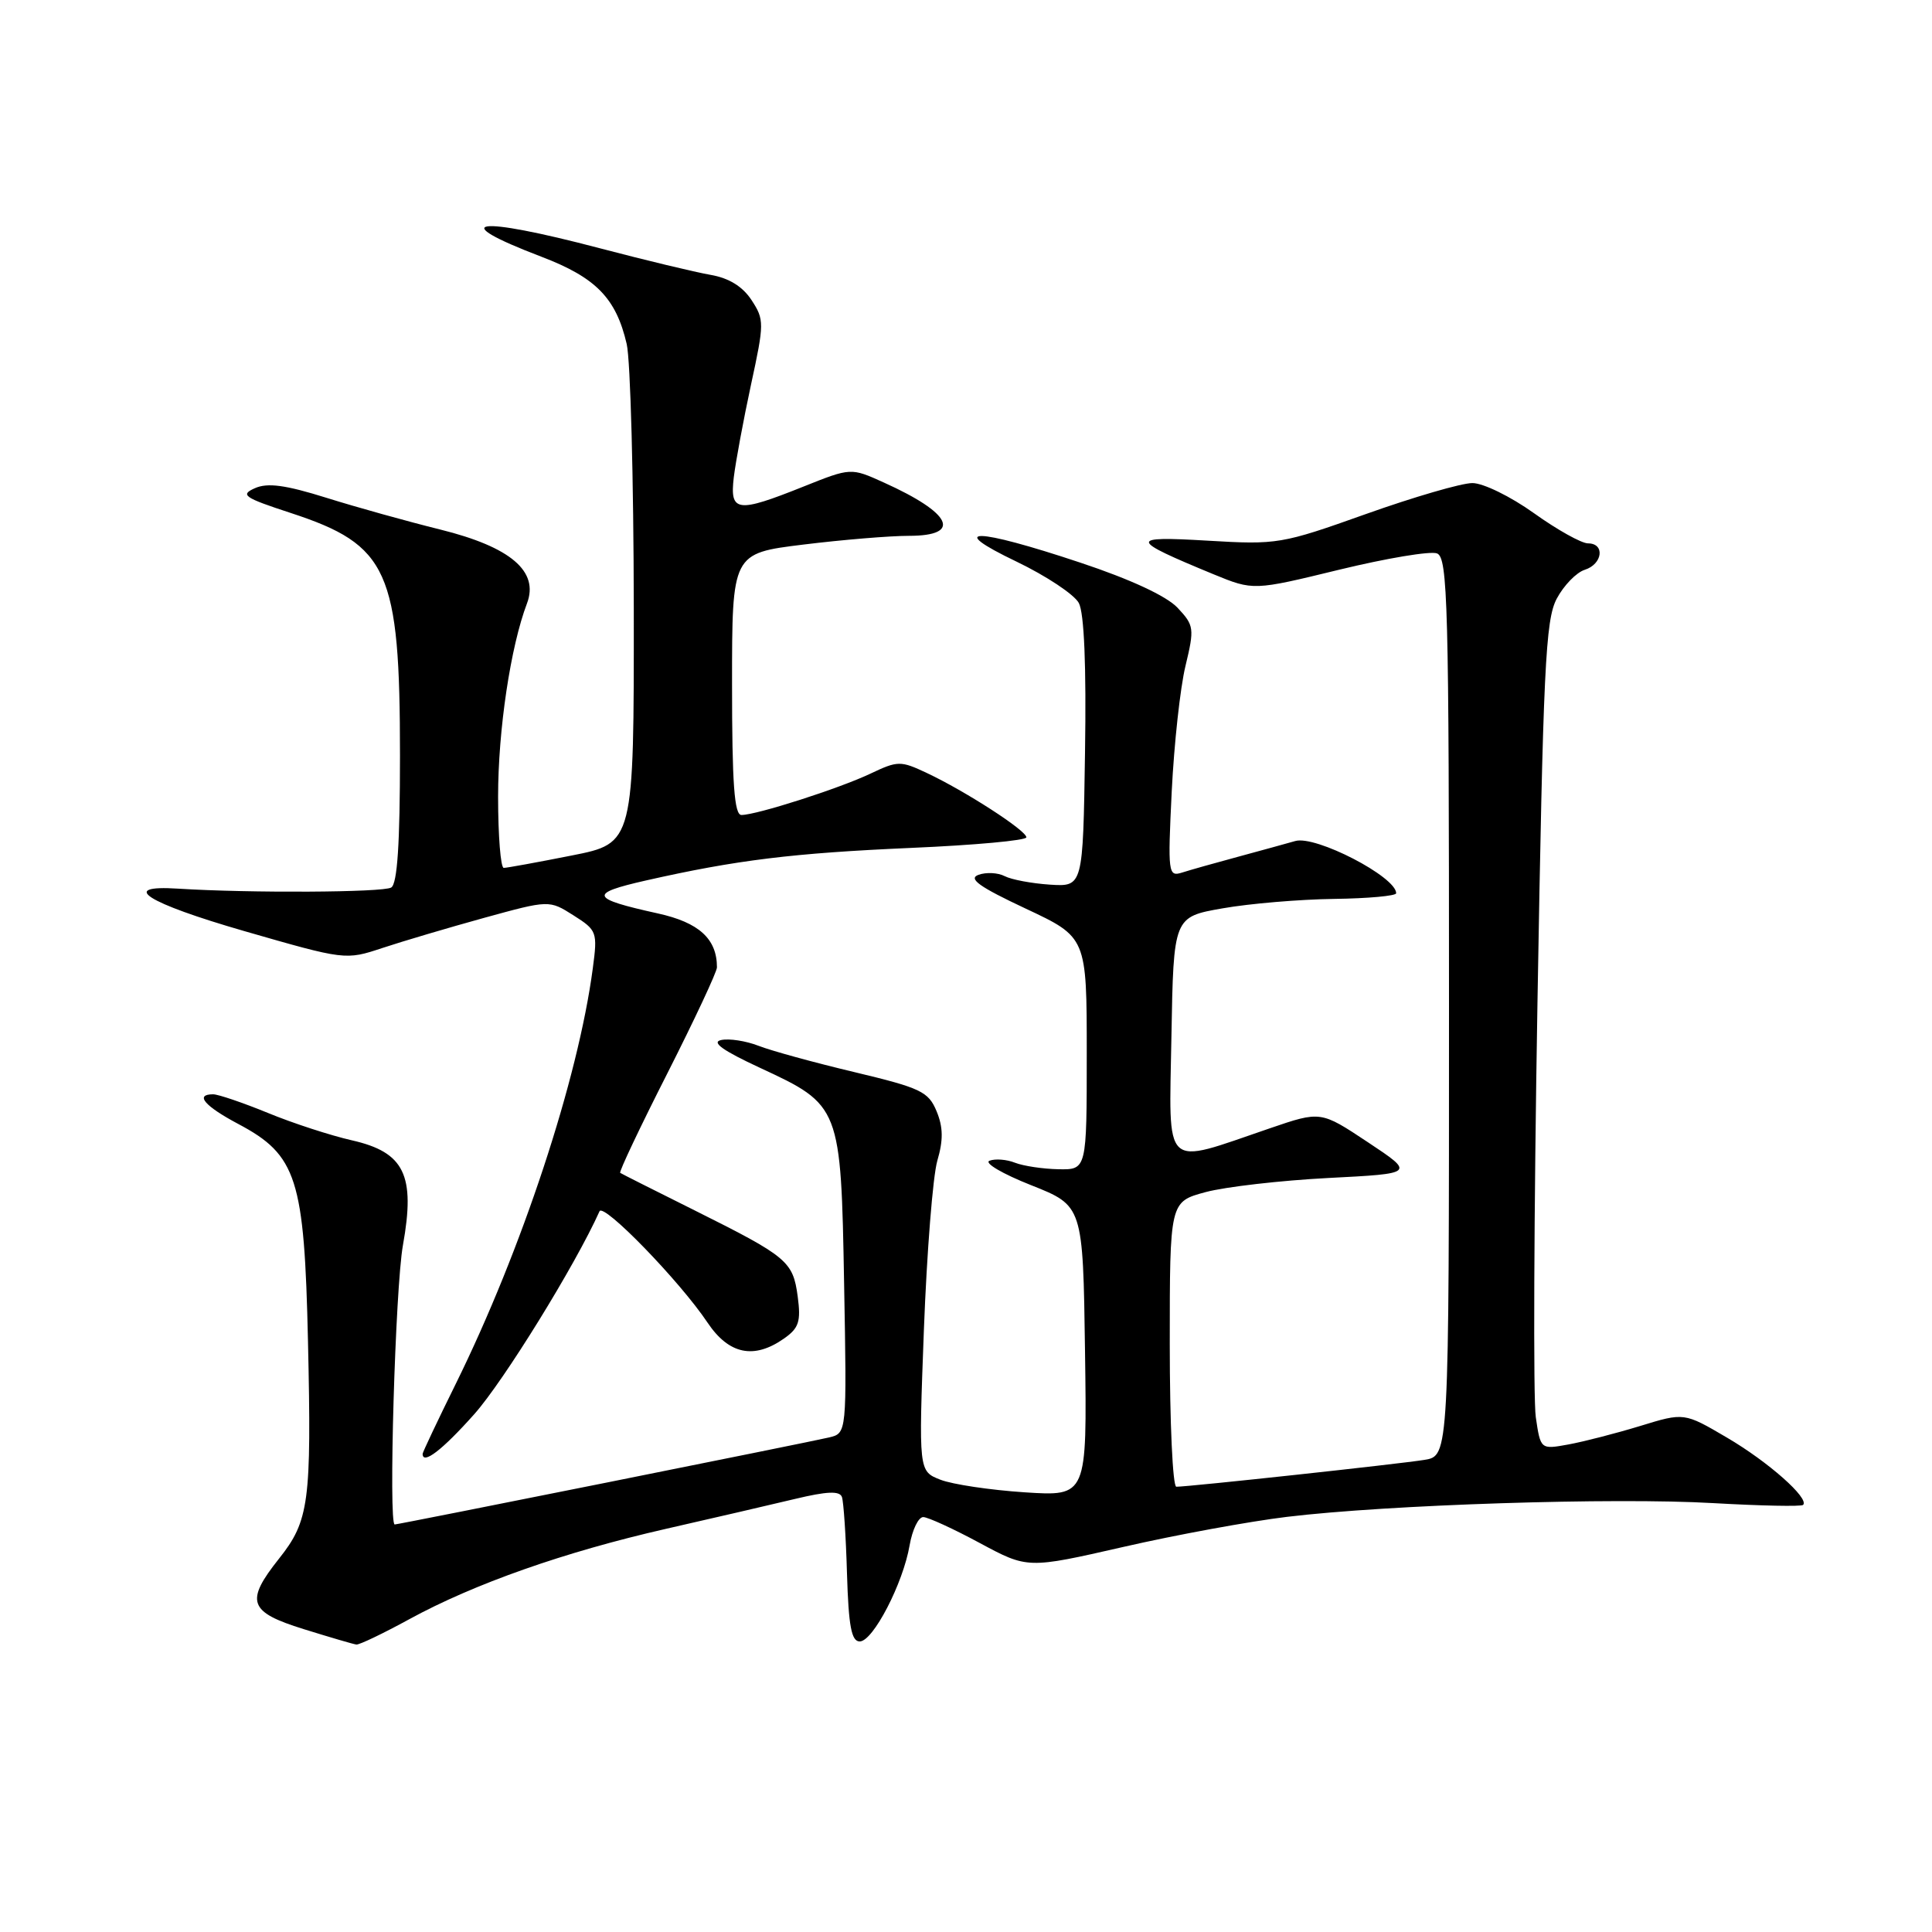 <?xml version="1.0" encoding="UTF-8" standalone="no"?>
<!DOCTYPE svg PUBLIC "-//W3C//DTD SVG 1.1//EN" "http://www.w3.org/Graphics/SVG/1.1/DTD/svg11.dtd" >
<svg xmlns="http://www.w3.org/2000/svg" xmlns:xlink="http://www.w3.org/1999/xlink" version="1.1" viewBox="0 0 256 256">
 <g >
 <path fill="currentColor"
d=" M 54.22 214.56 C 62.80 209.87 74.80 205.64 88.24 202.58 C 94.43 201.17 102.12 199.39 105.33 198.62 C 109.58 197.60 111.26 197.53 111.56 198.36 C 111.78 198.99 112.09 203.55 112.23 208.50 C 112.44 215.49 112.82 217.50 113.92 217.50 C 115.68 217.50 119.67 209.81 120.53 204.75 C 120.89 202.69 121.70 201.01 122.34 201.02 C 122.98 201.04 126.35 202.58 129.83 204.46 C 136.17 207.87 136.17 207.87 148.83 204.98 C 155.80 203.38 165.57 201.59 170.54 200.99 C 183.97 199.37 213.90 198.41 227.00 199.17 C 233.32 199.53 238.69 199.64 238.92 199.41 C 239.78 198.55 234.31 193.70 228.83 190.49 C 223.16 187.16 223.16 187.16 217.33 188.95 C 214.12 189.93 209.84 191.03 207.82 191.40 C 204.13 192.07 204.13 192.07 203.50 187.78 C 203.15 185.43 203.25 160.78 203.72 133.00 C 204.48 88.44 204.78 82.13 206.28 79.32 C 207.21 77.57 208.88 75.85 209.99 75.50 C 212.36 74.75 212.70 72.00 210.42 72.00 C 209.56 72.00 206.33 70.20 203.26 68.00 C 200.17 65.79 196.52 64.00 195.09 64.01 C 193.66 64.01 187.32 65.86 181.00 68.11 C 169.81 72.10 169.24 72.19 160.00 71.64 C 149.49 71.02 149.57 71.46 160.79 76.09 C 166.08 78.26 166.08 78.26 177.45 75.49 C 183.71 73.97 189.54 72.99 190.41 73.33 C 191.84 73.88 192.00 80.00 192.00 133.42 C 192.00 192.91 192.00 192.91 188.75 193.44 C 185.54 193.97 157.55 197.00 155.87 197.00 C 155.39 197.00 155.00 188.50 155.00 178.12 C 155.00 159.24 155.00 159.24 159.75 157.96 C 162.36 157.26 169.68 156.42 176.00 156.09 C 187.50 155.50 187.50 155.50 181.25 151.35 C 175.00 147.20 175.00 147.20 168.25 149.51 C 153.90 154.41 154.91 155.35 155.22 137.34 C 155.50 121.50 155.50 121.50 162.00 120.36 C 165.57 119.73 172.21 119.17 176.75 119.11 C 181.29 119.05 185.00 118.71 185.00 118.36 C 185.00 116.18 174.33 110.66 171.63 111.44 C 170.46 111.78 167.04 112.71 164.03 113.53 C 161.02 114.34 157.69 115.28 156.63 115.62 C 154.79 116.20 154.73 115.74 155.26 104.86 C 155.57 98.61 156.38 91.14 157.08 88.25 C 158.28 83.26 158.23 82.87 156.03 80.53 C 154.57 78.98 149.80 76.76 143.11 74.54 C 129.20 69.90 125.15 69.85 134.70 74.42 C 138.63 76.31 142.34 78.77 142.95 79.90 C 143.66 81.23 143.95 88.21 143.77 99.73 C 143.50 117.50 143.50 117.50 139.12 117.22 C 136.72 117.06 134.02 116.56 133.12 116.09 C 132.23 115.63 130.67 115.55 129.65 115.92 C 128.25 116.43 129.76 117.51 135.90 120.39 C 144.00 124.19 144.00 124.19 144.00 139.60 C 144.00 155.00 144.00 155.00 140.25 154.93 C 138.19 154.89 135.60 154.50 134.50 154.07 C 133.40 153.63 131.88 153.51 131.12 153.80 C 130.35 154.08 132.83 155.54 136.62 157.04 C 143.50 159.77 143.50 159.77 143.77 179.03 C 144.04 198.28 144.04 198.28 135.77 197.74 C 131.22 197.44 126.20 196.69 124.61 196.07 C 121.72 194.94 121.72 194.94 122.42 176.22 C 122.81 165.92 123.61 155.84 124.20 153.80 C 125.00 151.07 124.98 149.36 124.10 147.24 C 123.02 144.64 122.00 144.16 113.21 142.06 C 107.87 140.79 102.15 139.22 100.50 138.57 C 98.85 137.93 96.63 137.58 95.56 137.81 C 94.21 138.09 95.78 139.21 100.72 141.50 C 111.37 146.44 111.43 146.59 111.85 170.16 C 112.21 189.91 112.21 189.91 109.85 190.47 C 107.30 191.08 52.80 202.00 52.30 202.00 C 51.46 202.00 52.38 170.60 53.39 165.00 C 55.06 155.70 53.59 152.68 46.63 151.10 C 43.81 150.46 38.80 148.83 35.50 147.47 C 32.20 146.12 28.94 145.01 28.25 145.00 C 25.77 145.00 27.09 146.55 31.57 148.93 C 39.34 153.05 40.33 156.16 40.81 177.76 C 41.29 199.04 40.96 201.52 36.97 206.53 C 32.45 212.22 32.94 213.60 40.25 215.87 C 43.69 216.94 46.82 217.86 47.22 217.91 C 47.61 217.96 50.76 216.45 54.22 214.56 Z  M 62.83 187.40 C 66.73 183.03 76.25 167.61 79.44 160.50 C 79.96 159.34 90.07 169.75 93.75 175.25 C 96.58 179.47 99.90 180.16 103.89 177.36 C 105.86 175.98 106.14 175.11 105.70 171.79 C 105.07 167.12 104.36 166.53 92.00 160.36 C 86.78 157.76 82.35 155.53 82.18 155.41 C 82.00 155.28 84.81 149.35 88.43 142.22 C 92.04 135.09 95.00 128.77 95.00 128.18 C 95.00 124.40 92.62 122.23 87.15 121.03 C 78.18 119.05 77.95 118.40 85.58 116.67 C 97.60 113.95 105.07 113.04 120.75 112.35 C 129.14 111.99 136.00 111.36 136.00 110.95 C 136.00 110.05 127.92 104.83 122.82 102.43 C 119.32 100.78 118.97 100.79 115.32 102.52 C 111.19 104.48 100.28 107.98 98.25 107.99 C 97.30 108.00 97.00 103.87 97.00 90.66 C 97.00 73.32 97.00 73.32 106.44 72.16 C 111.63 71.52 117.93 71.00 120.44 71.00 C 127.54 71.00 126.13 68.00 117.12 63.94 C 112.75 61.96 112.75 61.96 106.45 64.48 C 97.65 68.00 96.69 67.87 97.23 63.25 C 97.48 61.19 98.50 55.67 99.51 50.98 C 101.28 42.82 101.28 42.36 99.58 39.76 C 98.40 37.96 96.59 36.84 94.15 36.42 C 92.14 36.07 85.55 34.49 79.50 32.90 C 62.97 28.55 58.93 29.13 71.72 34.01 C 78.96 36.77 81.63 39.50 83.04 45.58 C 83.54 47.73 83.96 63.50 83.98 80.61 C 84.00 111.73 84.00 111.73 75.75 113.36 C 71.21 114.26 67.16 115.00 66.75 115.00 C 66.34 115.00 66.00 110.75 66.00 105.57 C 66.00 96.73 67.65 85.68 69.83 79.95 C 71.44 75.70 67.66 72.48 58.35 70.17 C 54.03 69.10 47.24 67.21 43.25 65.96 C 37.82 64.26 35.45 63.94 33.77 64.69 C 31.79 65.57 32.31 65.94 38.52 67.97 C 51.47 72.21 53.00 75.60 53.00 100.12 C 53.00 111.77 52.65 117.10 51.84 117.60 C 50.78 118.26 33.05 118.35 23.59 117.75 C 15.65 117.24 19.37 119.62 32.39 123.38 C 45.72 127.22 45.80 127.23 50.65 125.62 C 53.33 124.73 59.41 122.93 64.15 121.62 C 72.77 119.25 72.77 119.25 75.99 121.29 C 79.10 123.26 79.19 123.50 78.55 128.30 C 76.61 142.99 69.14 165.63 60.38 183.39 C 57.97 188.27 56.00 192.44 56.00 192.64 C 56.00 194.14 58.60 192.15 62.83 187.40 Z "/>
</g>
</svg>